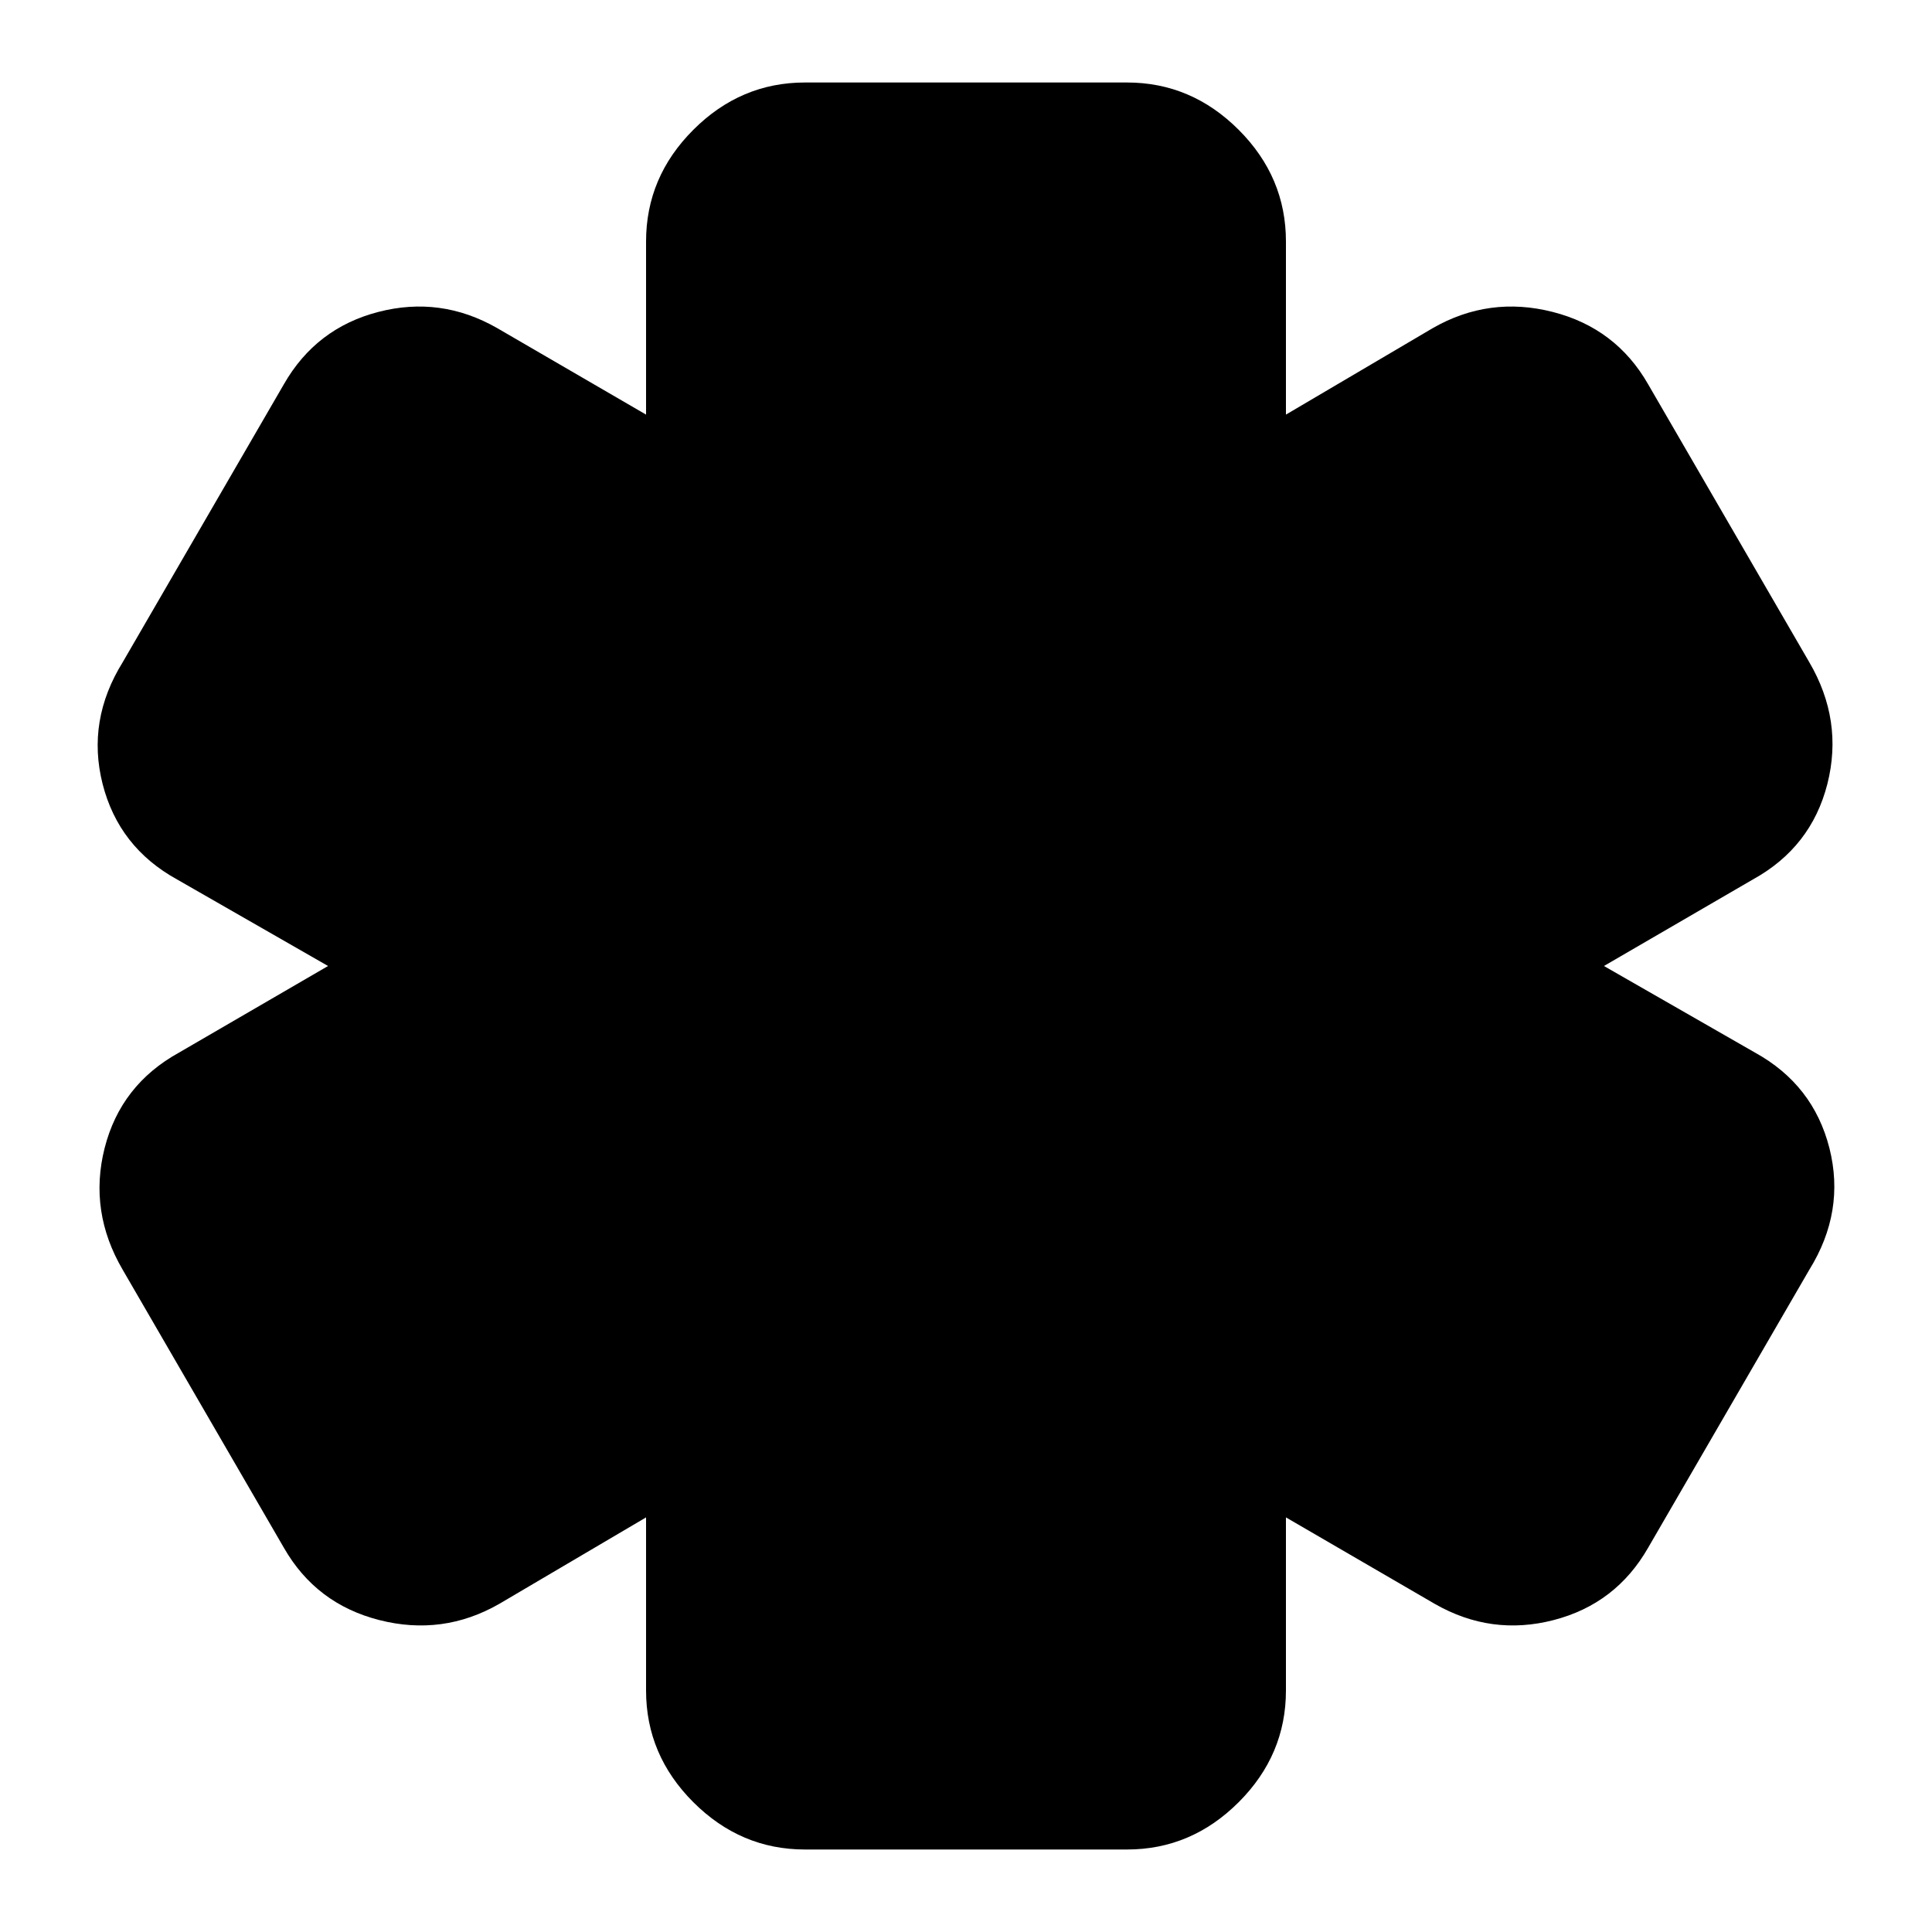 <svg xmlns="http://www.w3.org/2000/svg" height="20" width="20"><path d="M8.333 19.146Q7.667 19.146 7.177 18.656Q6.688 18.167 6.688 17.5V15.708L5.167 16.604Q4.583 16.938 3.927 16.771Q3.271 16.604 2.938 16.021L1.271 13.146Q0.917 12.542 1.083 11.885Q1.25 11.229 1.854 10.896L3.396 10L1.833 9.104Q1.229 8.771 1.062 8.115Q0.896 7.458 1.271 6.854L2.938 3.979Q3.271 3.396 3.917 3.229Q4.562 3.062 5.146 3.396L6.688 4.292V2.5Q6.688 1.833 7.177 1.344Q7.667 0.854 8.333 0.854H11.667Q12.333 0.854 12.823 1.344Q13.312 1.833 13.312 2.5V4.292L14.833 3.396Q15.417 3.062 16.073 3.229Q16.729 3.396 17.062 3.979L18.729 6.854Q19.083 7.458 18.917 8.115Q18.75 8.771 18.146 9.104L16.604 10L18.167 10.896Q18.771 11.229 18.938 11.885Q19.104 12.542 18.729 13.146L17.062 16.021Q16.729 16.604 16.083 16.771Q15.438 16.938 14.854 16.604L13.312 15.708V17.5Q13.312 18.167 12.823 18.656Q12.333 19.146 11.667 19.146Z"/></svg>